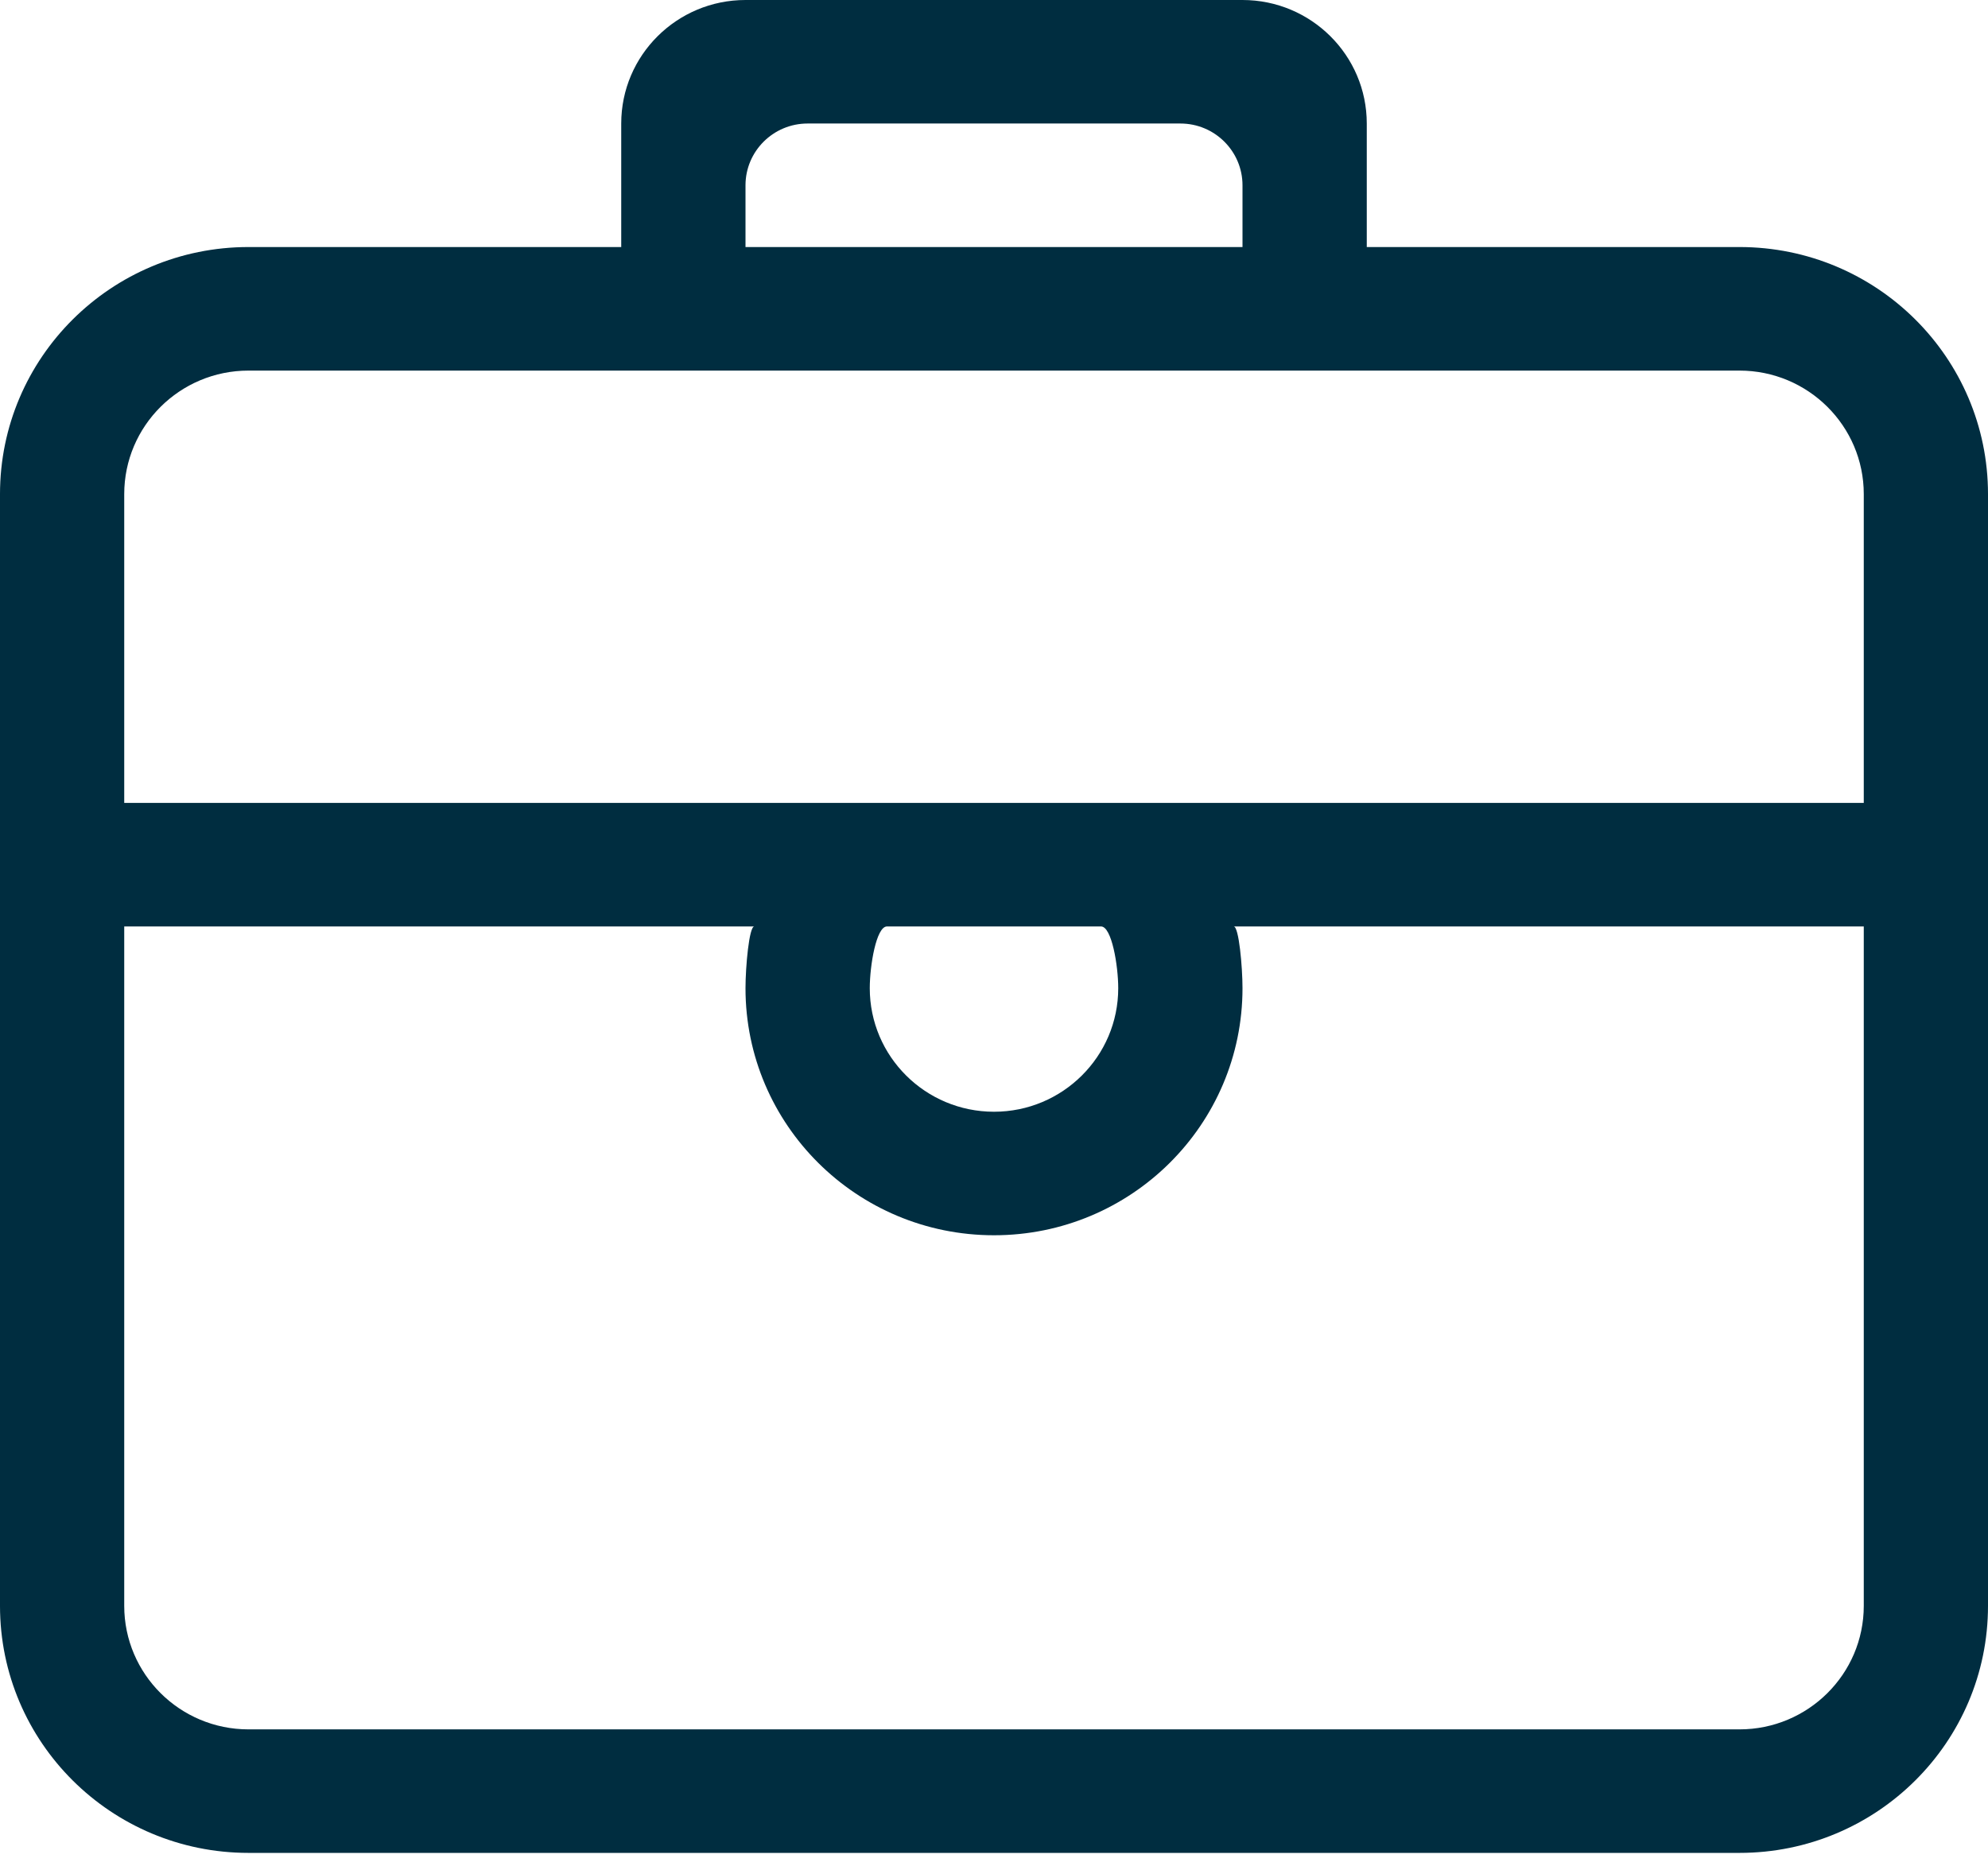<?xml version="1.0" encoding="UTF-8"?>
<svg width="49px" height="46px" viewBox="0 0 49 46" version="1.1" xmlns="http://www.w3.org/2000/svg" xmlns:xlink="http://www.w3.org/1999/xlink">
    <!-- Generator: Sketch 43.1 (39012) - http://www.bohemiancoding.com/sketch -->
    <title>Page 1</title>
    <desc>Created with Sketch.</desc>
    <defs></defs>
    <g id="Page-1" stroke="none" stroke-width="1" fill="none" fill-rule="evenodd">
        <g id="One-pager" transform="translate(-354, -2407)" fill="#002D40">
            <g id="Group-6" transform="translate(247, 2407)">
                <path d="M152.938,22.839 L137.408,22.839 C137.536,22.839 137.625,23.833 137.625,24.362 C137.625,27.725 134.883,30.452 131.5,30.452 C128.117,30.452 125.375,27.725 125.375,24.362 C125.375,23.833 125.464,22.839 125.592,22.839 L110.062,22.839 L110.062,39.588 C110.062,41.269 111.434,42.633 113.125,42.633 L149.875,42.633 C151.565,42.633 152.938,41.269 152.938,39.588 L152.938,22.839 Z M128.438,24.362 C128.438,26.043 129.81,27.407 131.5,27.407 C133.19,27.407 134.562,26.043 134.562,24.362 C134.562,23.804 134.402,22.839 134.138,22.839 L128.862,22.839 C128.598,22.839 128.438,23.804 128.438,24.362 L128.438,24.362 Z M152.938,12.181 C152.938,10.5 151.565,9.136 149.875,9.136 L113.125,9.136 C111.434,9.136 110.062,10.5 110.062,12.181 L110.062,19.794 L152.938,19.794 L152.938,12.181 Z M137.625,4.568 C137.625,3.727 136.939,3.045 136.094,3.045 L126.906,3.045 C126.061,3.045 125.375,3.727 125.375,4.568 L125.375,6.09 L126.906,6.09 L136.094,6.09 L137.625,6.09 L137.625,4.568 Z M149.875,45.678 L113.125,45.678 C109.742,45.678 107,42.951 107,39.588 L107,12.181 C107,8.817 109.742,6.09 113.125,6.09 L122.312,6.09 L122.312,3.045 C122.312,1.364 123.684,0 125.375,0 L137.625,0 C139.315,0 140.688,1.364 140.688,3.045 L140.688,6.09 L149.875,6.09 C153.258,6.09 156,8.817 156,12.181 L156,39.588 C156,42.951 153.258,45.678 149.875,45.678 L149.875,45.678 Z" id="Page-1"></path>
            </g>
        </g>
    </g>
</svg>